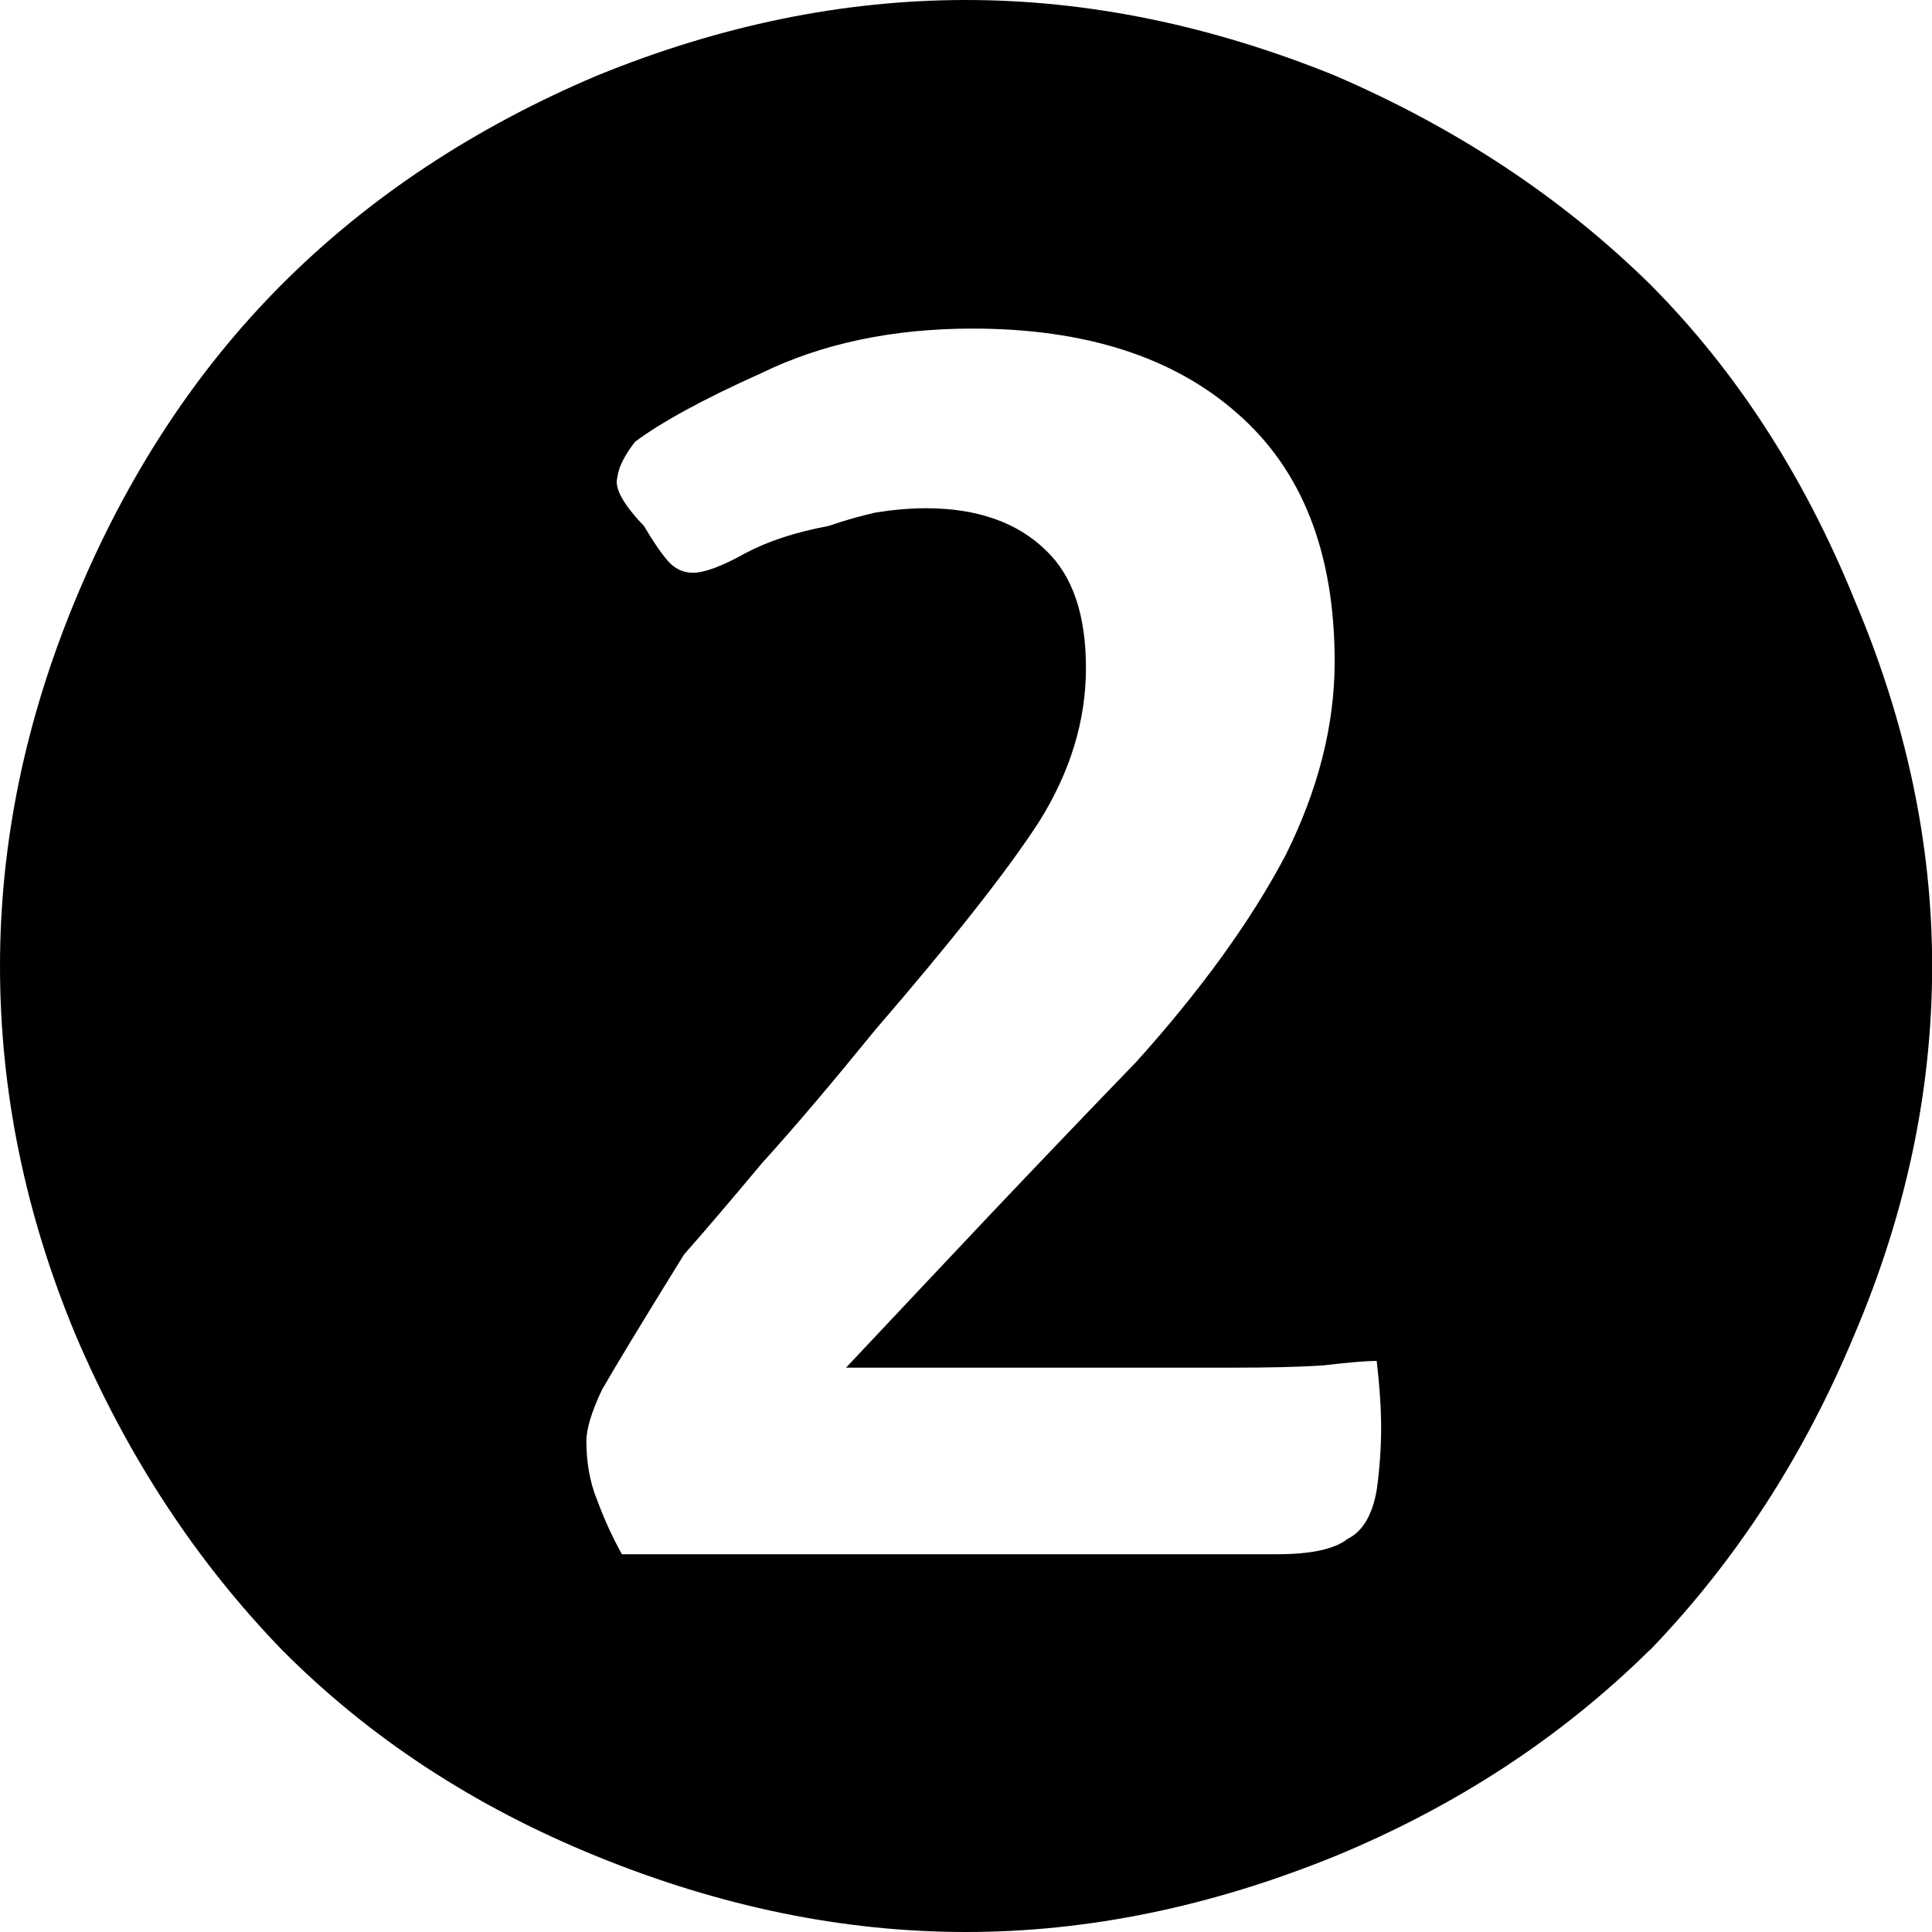 <?xml version="1.0" encoding="UTF-8" standalone="no"?>
<!-- Created with Inkscape (http://www.inkscape.org/) -->

<svg
   version="1.1"
   id="svg1"
   width="13.594"
   height="13.594"
   viewBox="0 0 13.594 13.594"
   sodipodi:docname="Altered Card Builder.pdf"
   xmlns:inkscape="http://www.inkscape.org/namespaces/inkscape"
   xmlns:sodipodi="http://sodipodi.sourceforge.net/DTD/sodipodi-0.dtd"
   xmlns="http://www.w3.org/2000/svg"
   xmlns:svg="http://www.w3.org/2000/svg">
  <defs
     id="defs1">
    <clipPath
       clipPathUnits="userSpaceOnUse"
       id="clipPath411">
      <path
         d="M 0,0 H 2479.981 V 3508.008 H 0 Z"
         transform="matrix(0.32,0,0,0.32,-542,-1014)"
         clip-rule="evenodd"
         id="path411" />
    </clipPath>
  </defs>
  <sodipodi:namedview
     id="namedview1"
     pagecolor="#ffffff"
     bordercolor="#999999"
     borderopacity="1"
     inkscape:showpageshadow="0"
     inkscape:pageopacity="0"
     inkscape:pagecheckerboard="0"
     inkscape:deskcolor="#d1d1d1"
     inkscape:export-bgcolor="#ffffff00" />
  <g
     id="g1"
     inkscape:groupmode="layer"
     inkscape:label="1"
     transform="translate(-542,-1001.25)">
    <path
       id="path410"
       d="m 11.609,-1.141 c -0.625,0.617 -1.367,1.102 -2.219,1.453 C 8.523,0.664 7.66,0.844 6.797,0.844 5.93,0.844 5.066,0.664 4.203,0.313 3.336,-0.039 2.598,-0.523 1.984,-1.141 1.379,-1.766 0.895,-2.504 0.531,-3.359 0.176,-4.211 2.2583334e-5,-5.078 2.2583334e-5,-5.953 c 0,-0.863 0.176,-1.723 0.531,-2.578 0.363,-0.875 0.848,-1.613 1.453,-2.219 0.613,-0.613 1.352,-1.102 2.219,-1.469 0.863,-0.352 1.727,-0.531 2.594,-0.531 0.863,0 1.727,0.18 2.594,0.531 0.852,0.367 1.594,0.855 2.219,1.469 0.602,0.605 1.082,1.344 1.438,2.219 0.363,0.855 0.547,1.715 0.547,2.578 0,0.875 -0.184,1.742 -0.547,2.594 -0.355,0.855 -0.836,1.594 -1.438,2.219 z M 7.984,-5.266 c 0.469,-0.52 0.82,-1.008 1.063,-1.469 0.227,-0.457 0.344,-0.91 0.344,-1.359 0,-0.77 -0.23,-1.352 -0.688,-1.75 -0.449,-0.395 -1.07,-0.594 -1.859,-0.594 -0.563,0 -1.059,0.105 -1.484,0.312 -0.418,0.187 -0.715,0.352 -0.891,0.484 -0.074,0.094 -0.117,0.18 -0.125,0.25 -0.023,0.074 0.039,0.188 0.188,0.344 0.062,0.105 0.117,0.188 0.172,0.25 0.051,0.055 0.109,0.078 0.172,0.078 0.082,0 0.207,-0.047 0.375,-0.141 0.156,-0.082 0.348,-0.145 0.578,-0.188 0.113,-0.039 0.223,-0.07 0.328,-0.094 0.125,-0.02 0.242,-0.031 0.359,-0.031 0.363,0 0.645,0.102 0.844,0.297 0.188,0.18 0.281,0.453 0.281,0.828 0,0.367 -0.109,0.727 -0.328,1.078 -0.23,0.355 -0.617,0.844 -1.156,1.469 -0.305,0.375 -0.57,0.688 -0.797,0.938 -0.219,0.262 -0.402,0.477 -0.547,0.641 -0.305,0.492 -0.496,0.809 -0.578,0.953 -0.074,0.156 -0.109,0.277 -0.109,0.359 0,0.148 0.023,0.289 0.078,0.422 0.051,0.137 0.109,0.262 0.172,0.375 H 8.984 c 0.238,0 0.406,-0.035 0.5,-0.109 0.102,-0.051 0.172,-0.164 0.203,-0.344 0.02,-0.145 0.031,-0.289 0.031,-0.438 0,-0.145 -0.012,-0.301 -0.031,-0.469 -0.086,0 -0.211,0.012 -0.375,0.031 -0.18,0.012 -0.383,0.016 -0.609,0.016 H 5.953 c 0.332,-0.352 0.664,-0.707 1,-1.062 0.344,-0.363 0.688,-0.723 1.031,-1.078 z m 0,0"
       style="fill:currentColor;fill-opacity:1;fill-rule:nonzero;stroke:none"
       aria-label=""
       transform="translate(542,1014)"
       clip-path="url(#clipPath411)" />
  </g>
</svg>
